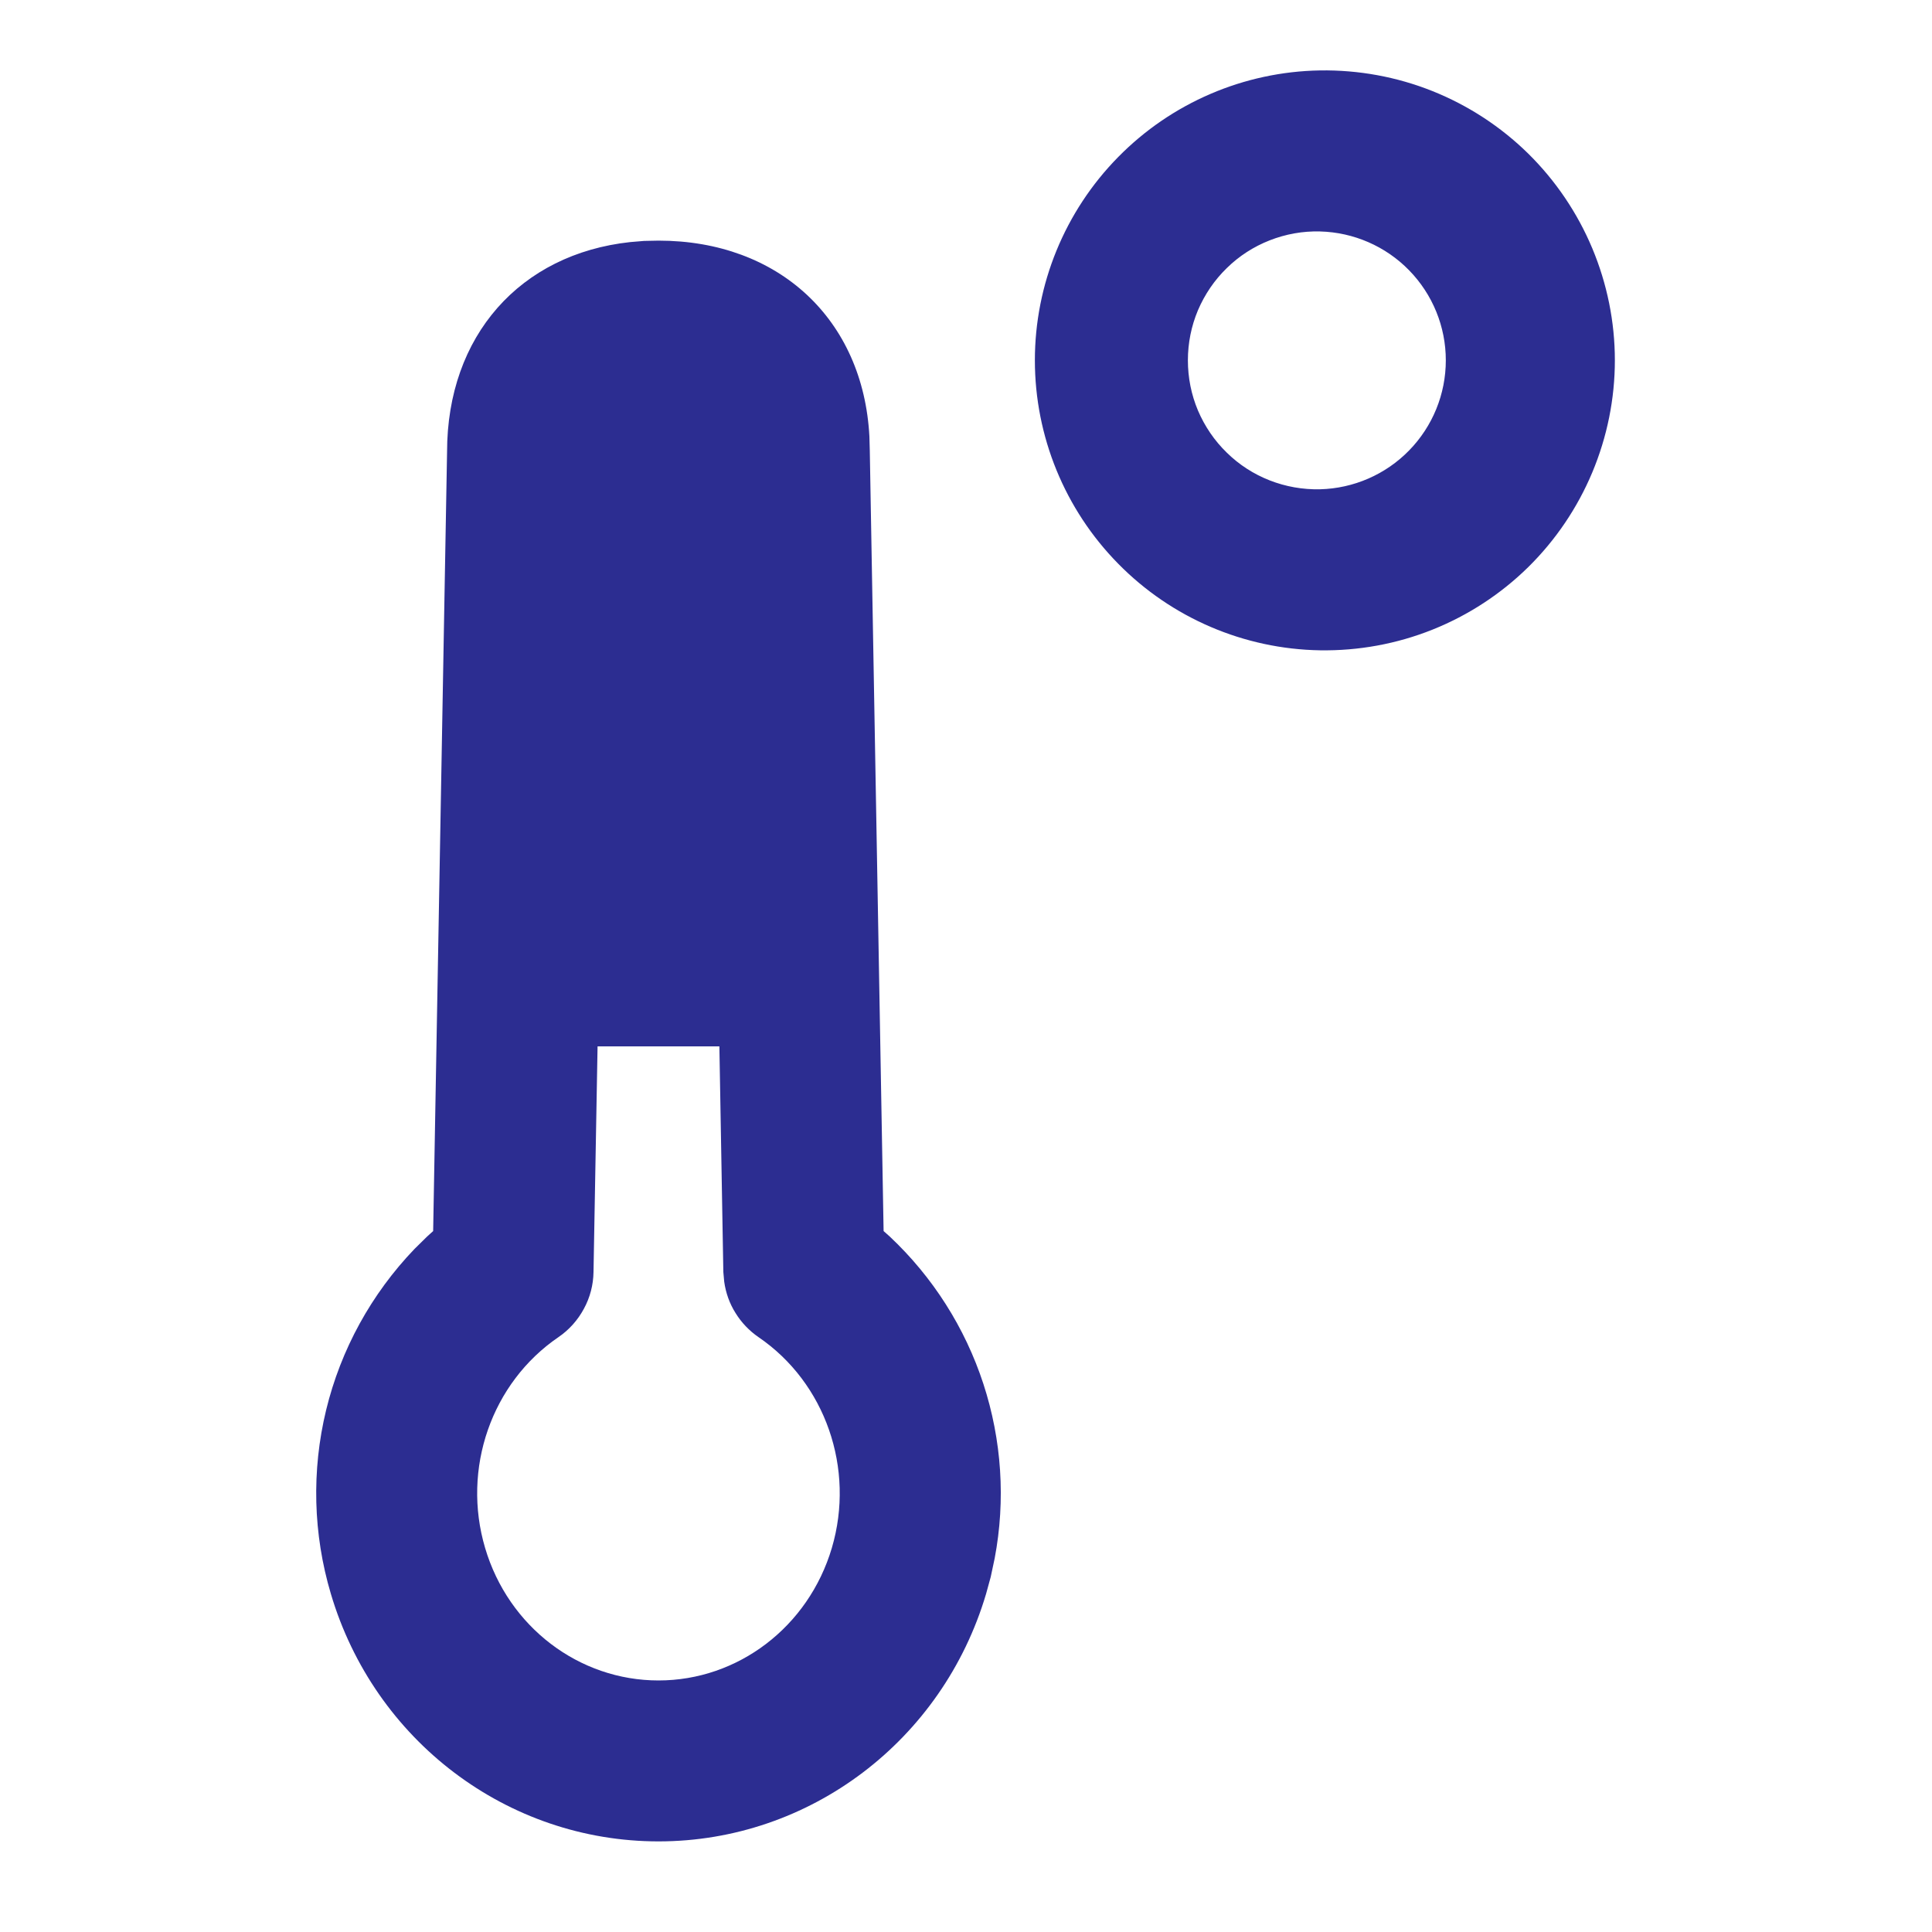 <svg width="20" height="20" viewBox="0 0 20 20" fill="none" xmlns="http://www.w3.org/2000/svg">
<g id="temperature">
<g id="Group 84">
<path id="Vector" d="M6.817 2.491C8.063 2.491 8.936 3.308 9 4.518L9.004 4.664L9.147 12.744L9.21 12.8C9.656 13.219 9.99 13.744 10.18 14.326C10.37 14.908 10.411 15.529 10.297 16.131L10.256 16.324L10.208 16.499C9.758 18.018 8.382 19.062 6.817 19.062C5.251 19.062 3.875 18.018 3.425 16.499C3.241 15.881 3.224 15.224 3.376 14.597C3.528 13.97 3.844 13.395 4.291 12.929L4.422 12.8L4.484 12.744L4.628 4.679C4.628 3.474 5.387 2.629 6.524 2.506L6.668 2.494L6.817 2.491ZM7.447 10.832H6.186L6.144 13.168C6.142 13.301 6.108 13.432 6.044 13.549C5.981 13.666 5.891 13.767 5.781 13.842C5.089 14.314 4.778 15.203 5.022 16.025C5.264 16.842 5.994 17.396 6.817 17.396C7.638 17.396 8.368 16.843 8.611 16.025C8.854 15.203 8.544 14.314 7.852 13.842C7.756 13.776 7.675 13.691 7.614 13.592C7.552 13.494 7.513 13.383 7.497 13.268L7.488 13.168L7.447 10.832ZM13.665 0.729C14.063 0.723 14.459 0.795 14.829 0.943C15.199 1.091 15.536 1.311 15.82 1.59C16.104 1.87 16.329 2.203 16.483 2.57C16.637 2.938 16.717 3.332 16.717 3.73C16.717 4.129 16.637 4.523 16.483 4.891C16.329 5.258 16.104 5.591 15.82 5.871C15.536 6.15 15.199 6.37 14.829 6.518C14.459 6.666 14.063 6.738 13.665 6.732C12.878 6.719 12.127 6.397 11.575 5.835C11.023 5.274 10.713 4.518 10.713 3.73C10.713 2.943 11.023 2.187 11.575 1.626C12.127 1.064 12.878 0.742 13.665 0.729ZM13.665 2.396C13.487 2.391 13.31 2.423 13.144 2.488C12.978 2.553 12.827 2.65 12.7 2.775C12.572 2.899 12.471 3.048 12.401 3.212C12.332 3.376 12.297 3.552 12.297 3.73C12.297 3.909 12.332 4.085 12.401 4.249C12.471 4.413 12.572 4.562 12.7 4.686C12.827 4.811 12.978 4.908 13.144 4.973C13.31 5.038 13.487 5.069 13.665 5.065C14.013 5.056 14.344 4.912 14.587 4.663C14.831 4.413 14.967 4.079 14.967 3.73C14.967 3.382 14.831 3.048 14.587 2.798C14.344 2.549 14.013 2.405 13.665 2.396Z" fill="#2C2D91"/>
</g>
</g>
</svg>
